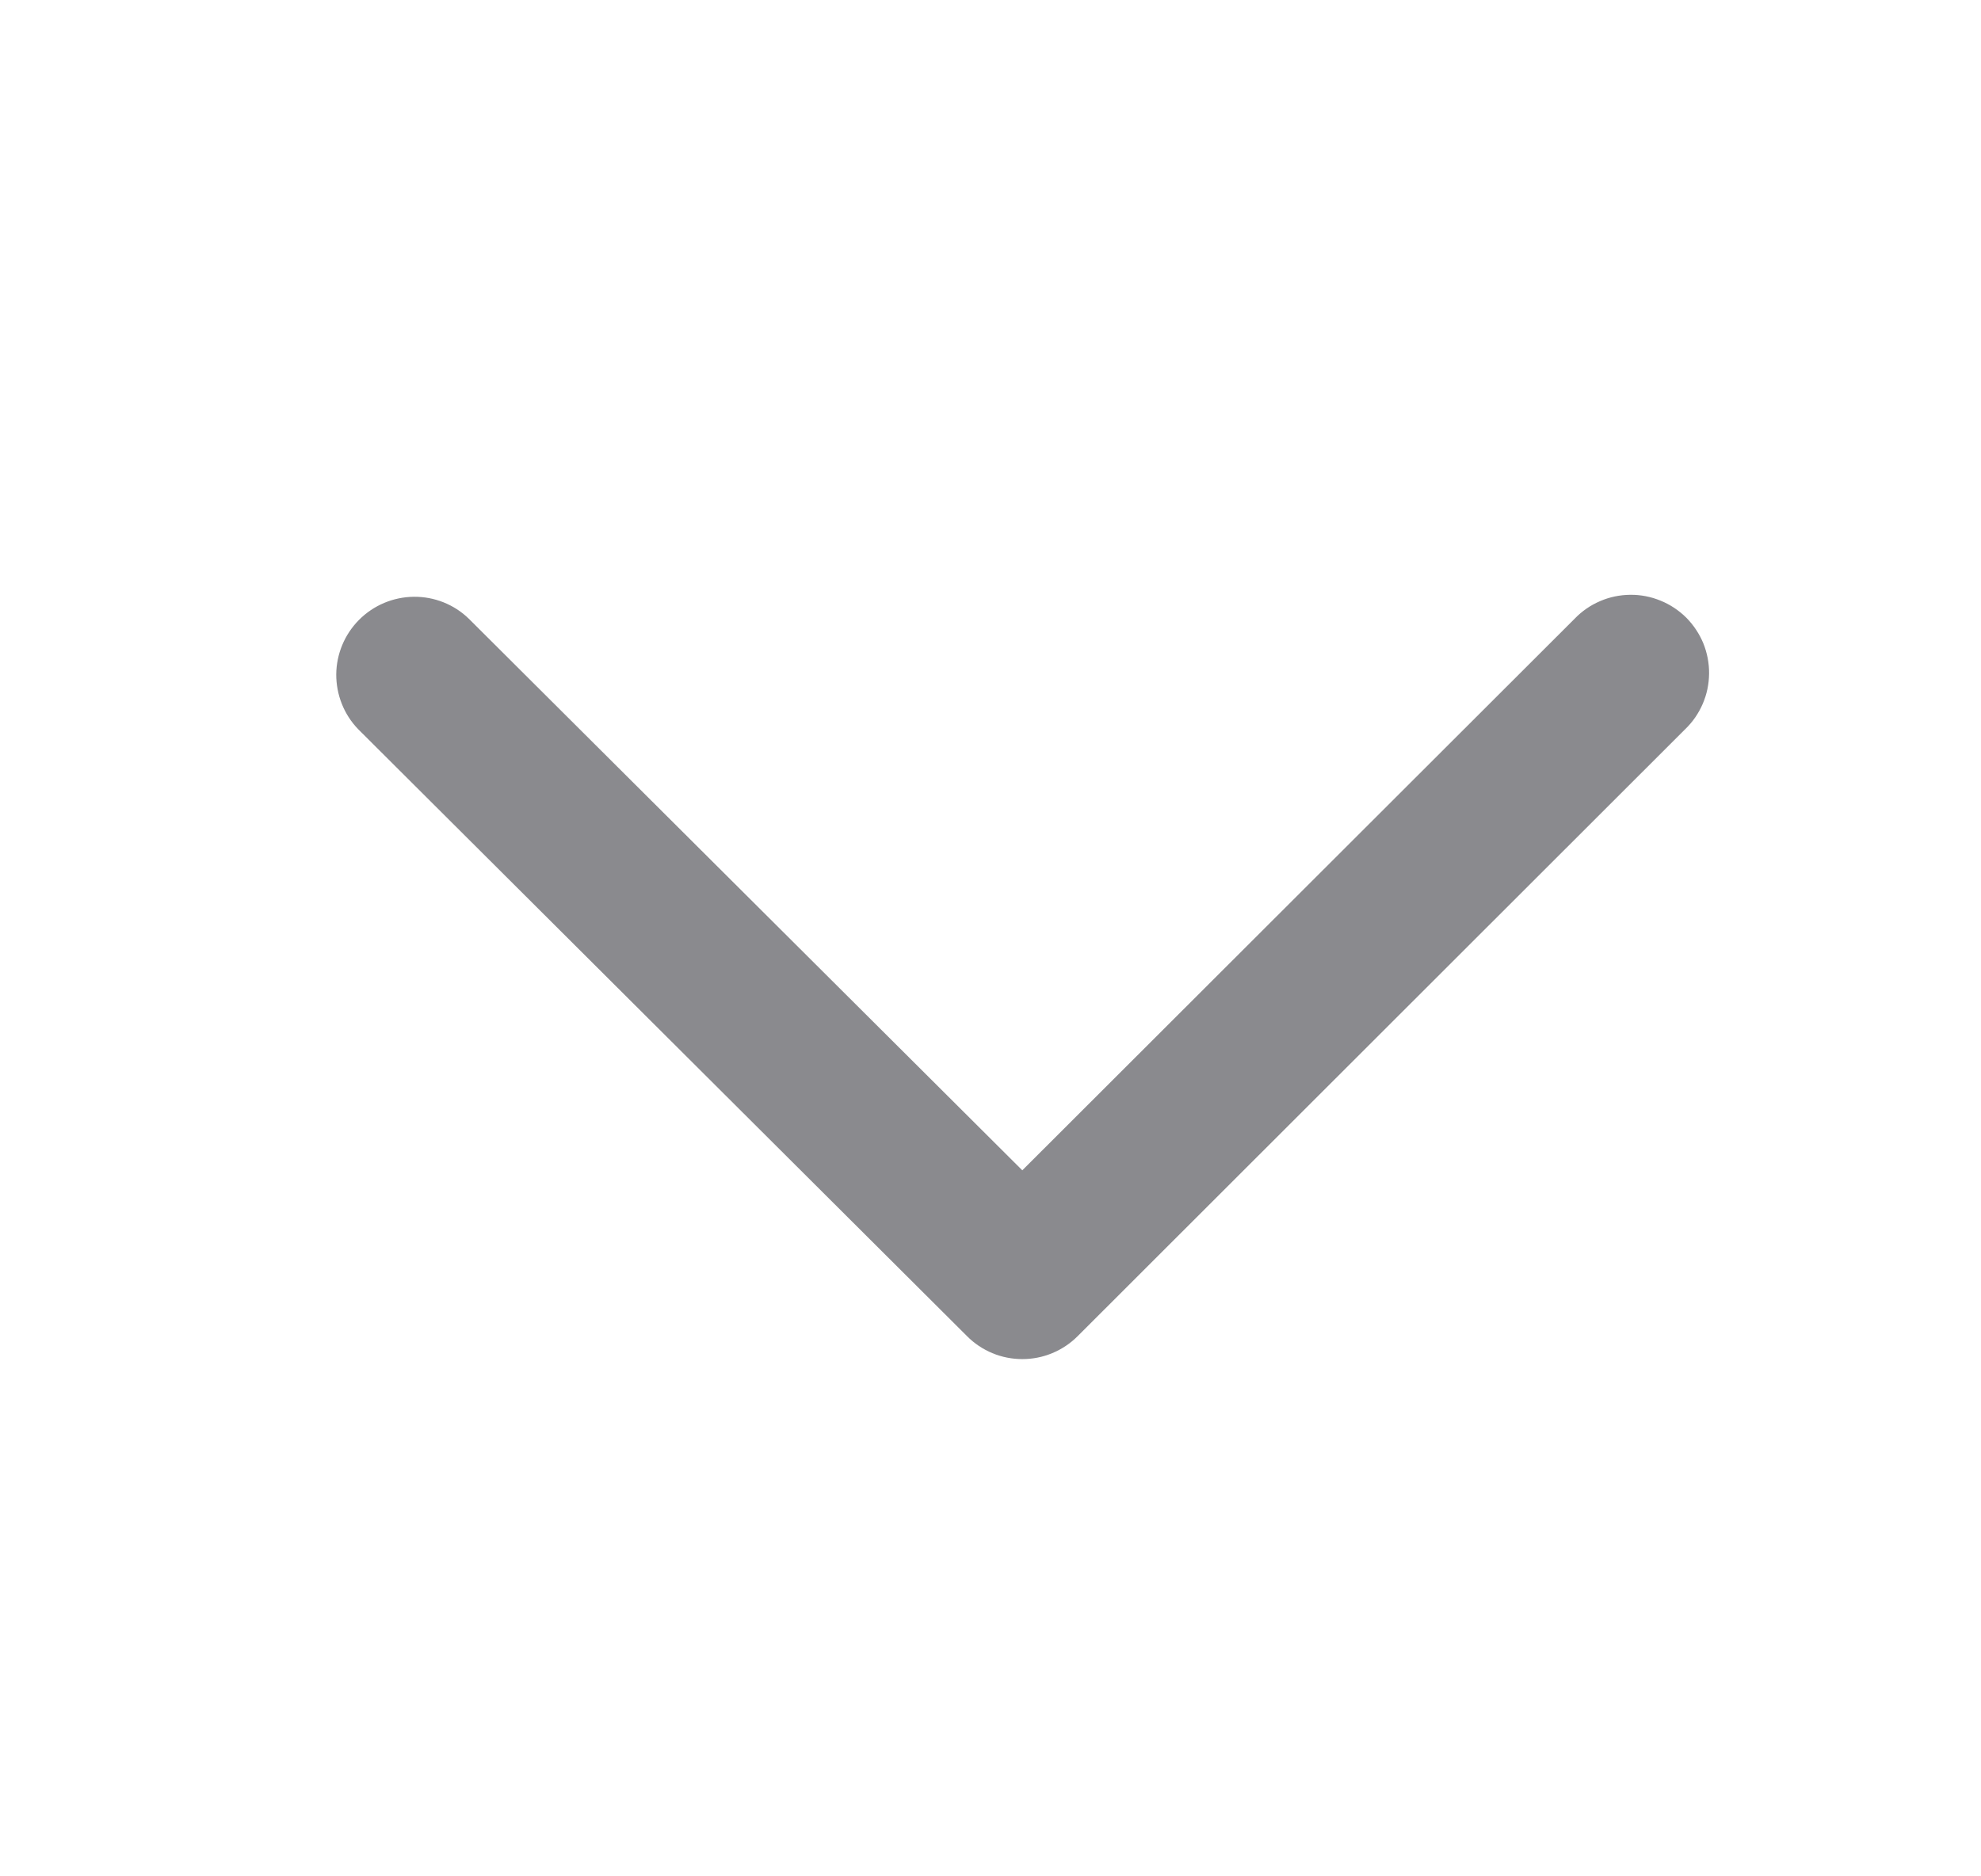<svg width="19" height="18" viewBox="0 0 19 18" fill="none" xmlns="http://www.w3.org/2000/svg">
<g clip-path="url(#clip0_52_6991)">
<path fill-rule="evenodd" clip-rule="evenodd" d="M4.496 5.935L9.805 11.227L15.103 5.935C15.172 5.863 15.255 5.806 15.346 5.767C15.438 5.727 15.536 5.707 15.636 5.706C15.735 5.705 15.834 5.724 15.926 5.762C16.018 5.799 16.102 5.855 16.173 5.925C16.243 5.996 16.299 6.08 16.337 6.172C16.374 6.264 16.393 6.363 16.392 6.462C16.391 6.562 16.371 6.66 16.331 6.752C16.292 6.843 16.235 6.926 16.163 6.995L10.336 12.818C10.266 12.888 10.184 12.943 10.092 12.981C10.001 13.019 9.904 13.038 9.805 13.038C9.707 13.038 9.609 13.019 9.518 12.981C9.427 12.943 9.344 12.888 9.275 12.818L3.436 6.996C3.299 6.855 3.224 6.665 3.225 6.468C3.227 6.272 3.306 6.084 3.445 5.945C3.584 5.806 3.772 5.727 3.969 5.725C4.165 5.723 4.355 5.798 4.496 5.935Z" fill="#3C3C43" fill-opacity="0.6"/>
</g>
<defs>
<clipPath id="clip0_52_6991">
<rect width="18" height="18" fill="white" transform="translate(0.8)"/>
</clipPath>
</defs>
</svg>
